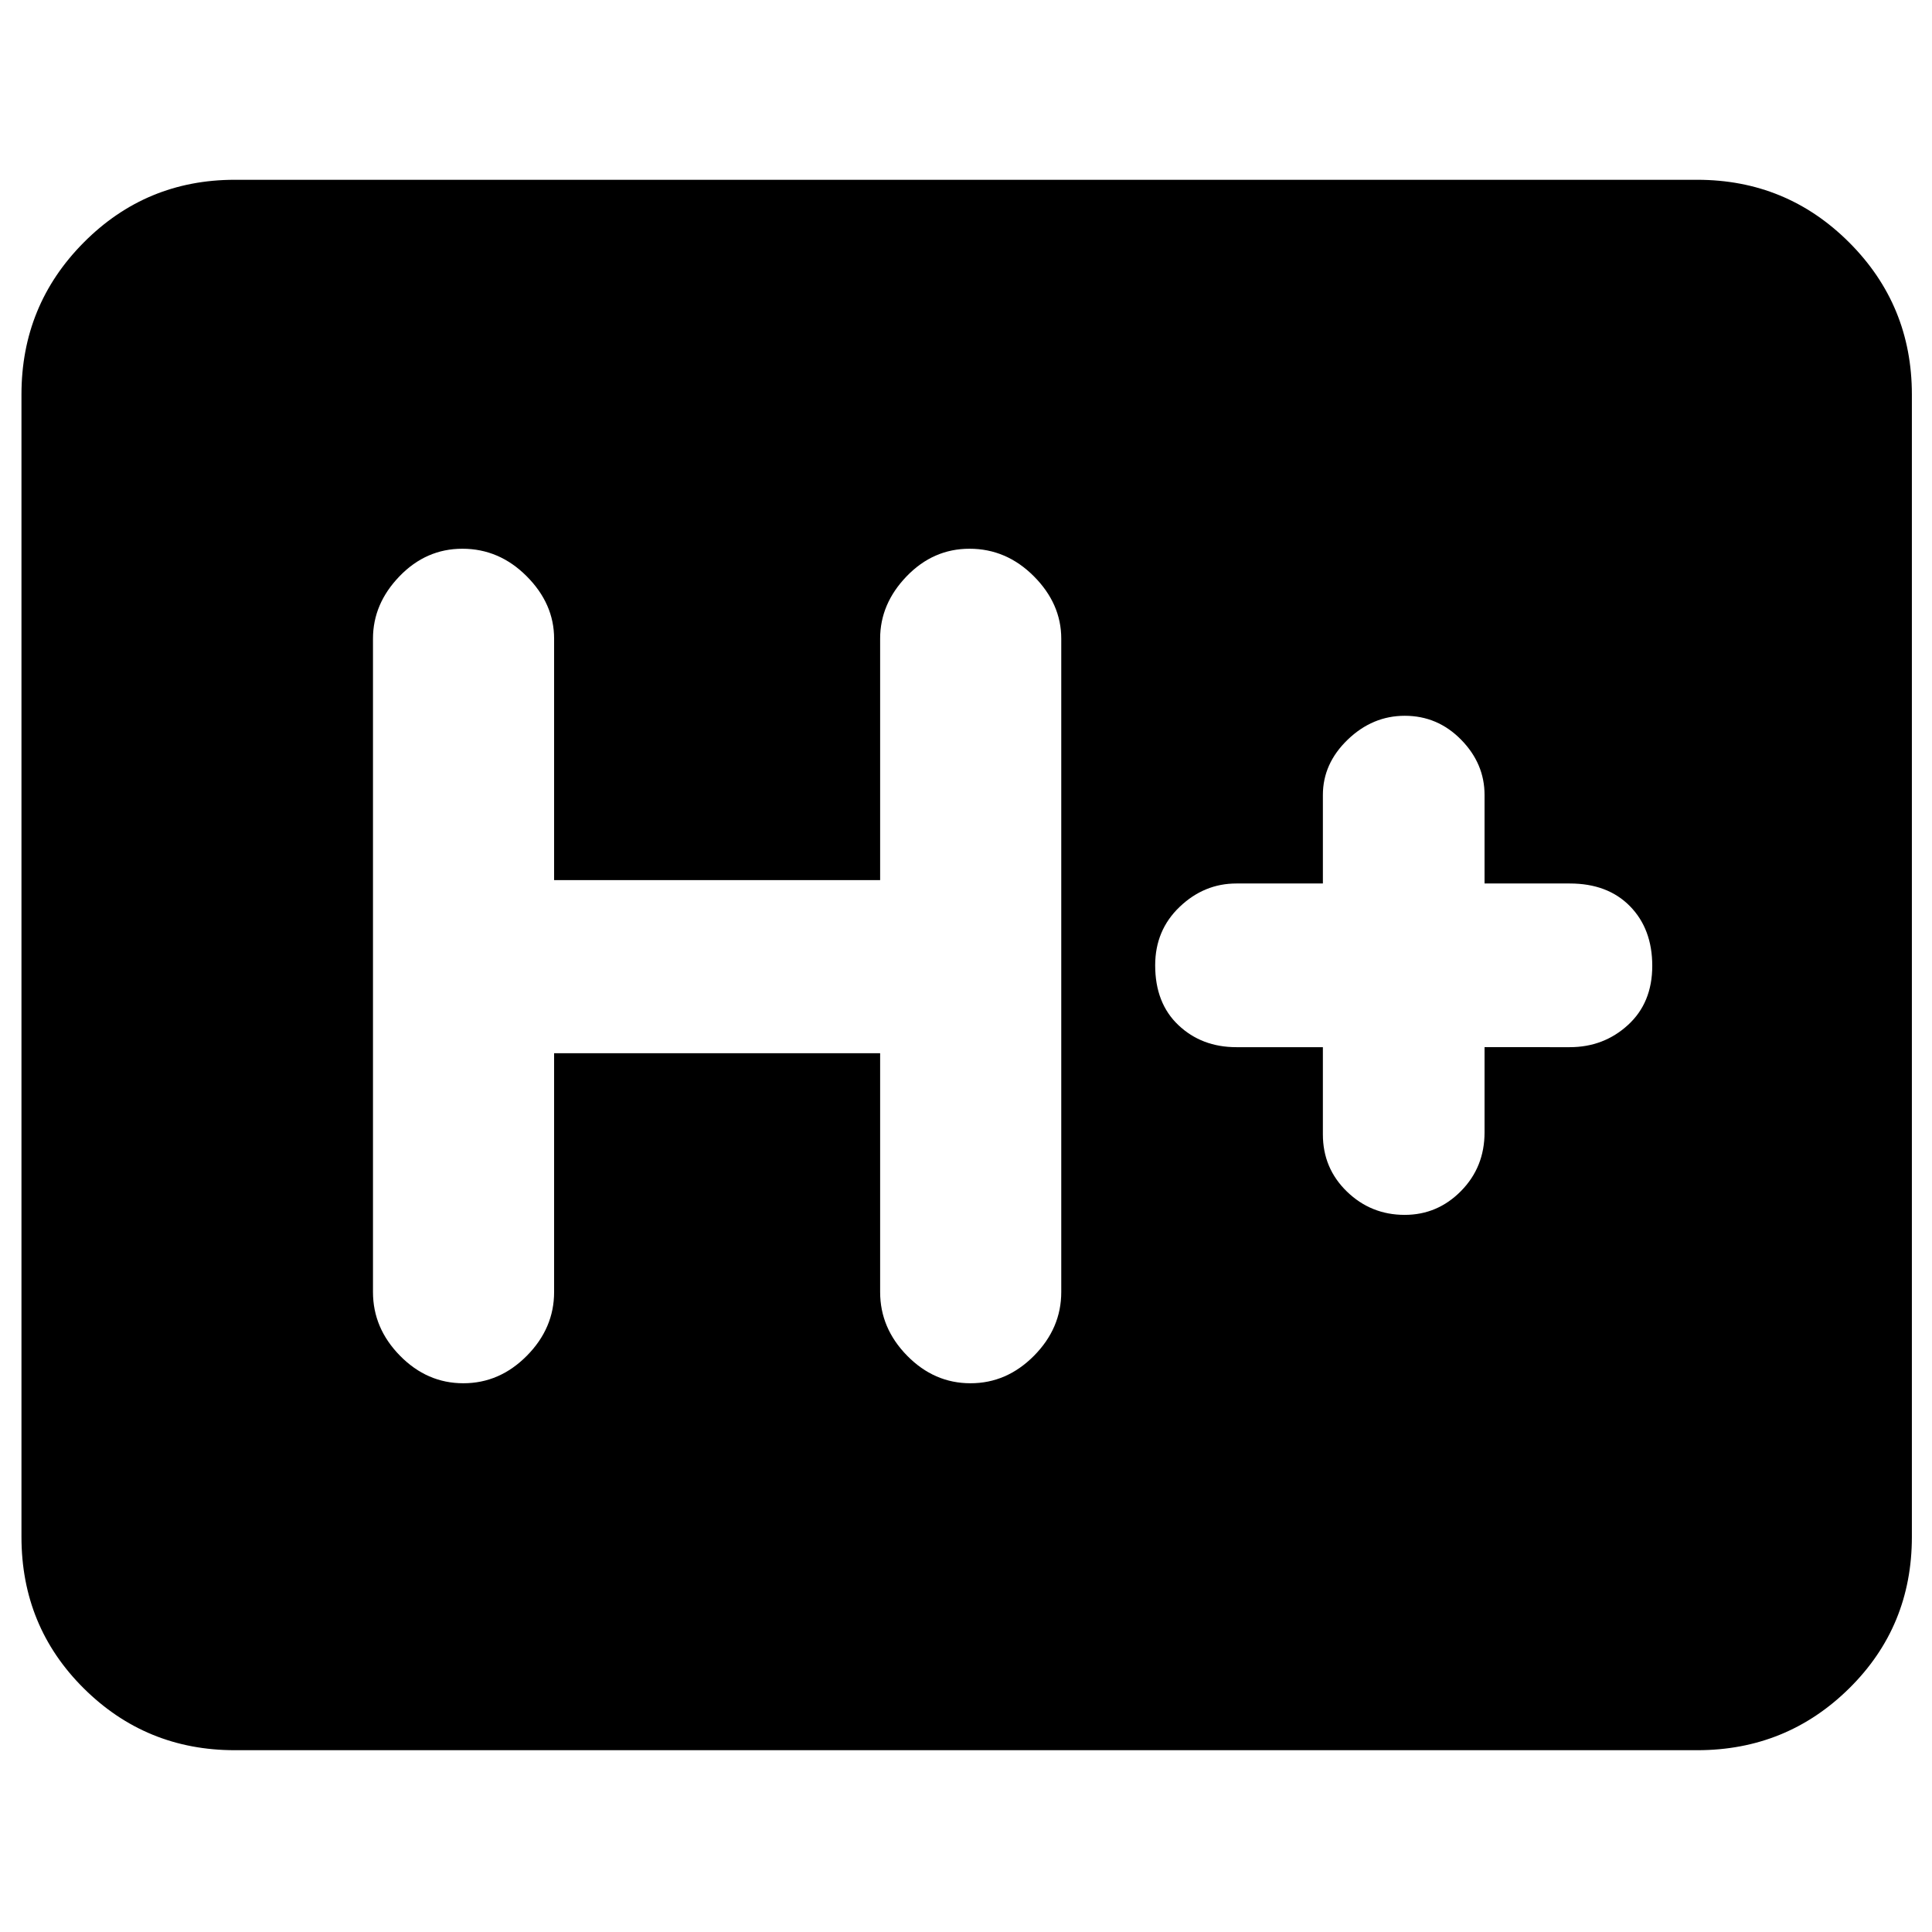 <svg xmlns="http://www.w3.org/2000/svg" height="40" viewBox="0 96 960 960" width="40"><path d="M116.666 965.666q-44.1 0-75.05-30.737-30.949-30.737-30.949-75.262V292q0-44.375 30.95-75.521 30.95-31.145 75.049-31.145h726.668q44.374 0 75.52 31.145Q950 247.625 950 292v567.667q0 44.525-31.146 75.262-31.146 30.737-75.52 30.737H116.666Zm158.667-346.333h162.001V738q0 17.983 13.434 31.658t31.466 13.675q18.033 0 31.566-13.675 13.533-13.675 13.533-31.658V413.333q0-17.333-13.629-31-13.628-13.666-31.949-13.666-18.038 0-31.229 13.666-13.192 13.667-13.192 31v120.001H275.333V413.333q0-17.333-13.629-31-13.629-13.666-31.95-13.666-18.037 0-31.229 13.666-13.192 13.667-13.192 31V738q0 17.983 13.434 31.658t31.467 13.675q18.032 0 31.565-13.675 13.534-13.675 13.534-31.658V619.333Zm382.001-3v43.334q0 16.841 11.949 28.42t28.699 11.579q16.326 0 28.005-11.866 11.679-11.867 11.679-29.133v-42.334H780q16.9 0 28.95-11.04Q821 594.254 821 575.927q0-18.327-11.067-29.627Q798.866 535 780 535h-42.334v-44q0-15.592-11.66-27.462-11.66-11.871-27.983-11.871-16.04 0-28.365 11.871-12.324 11.87-12.324 27.462v44h-43.001q-16.016 0-28.175 11.617Q574 558.234 574 575.661q0 18.827 11.575 29.749 11.575 10.923 28.758 10.923h43.001Z"/></svg>